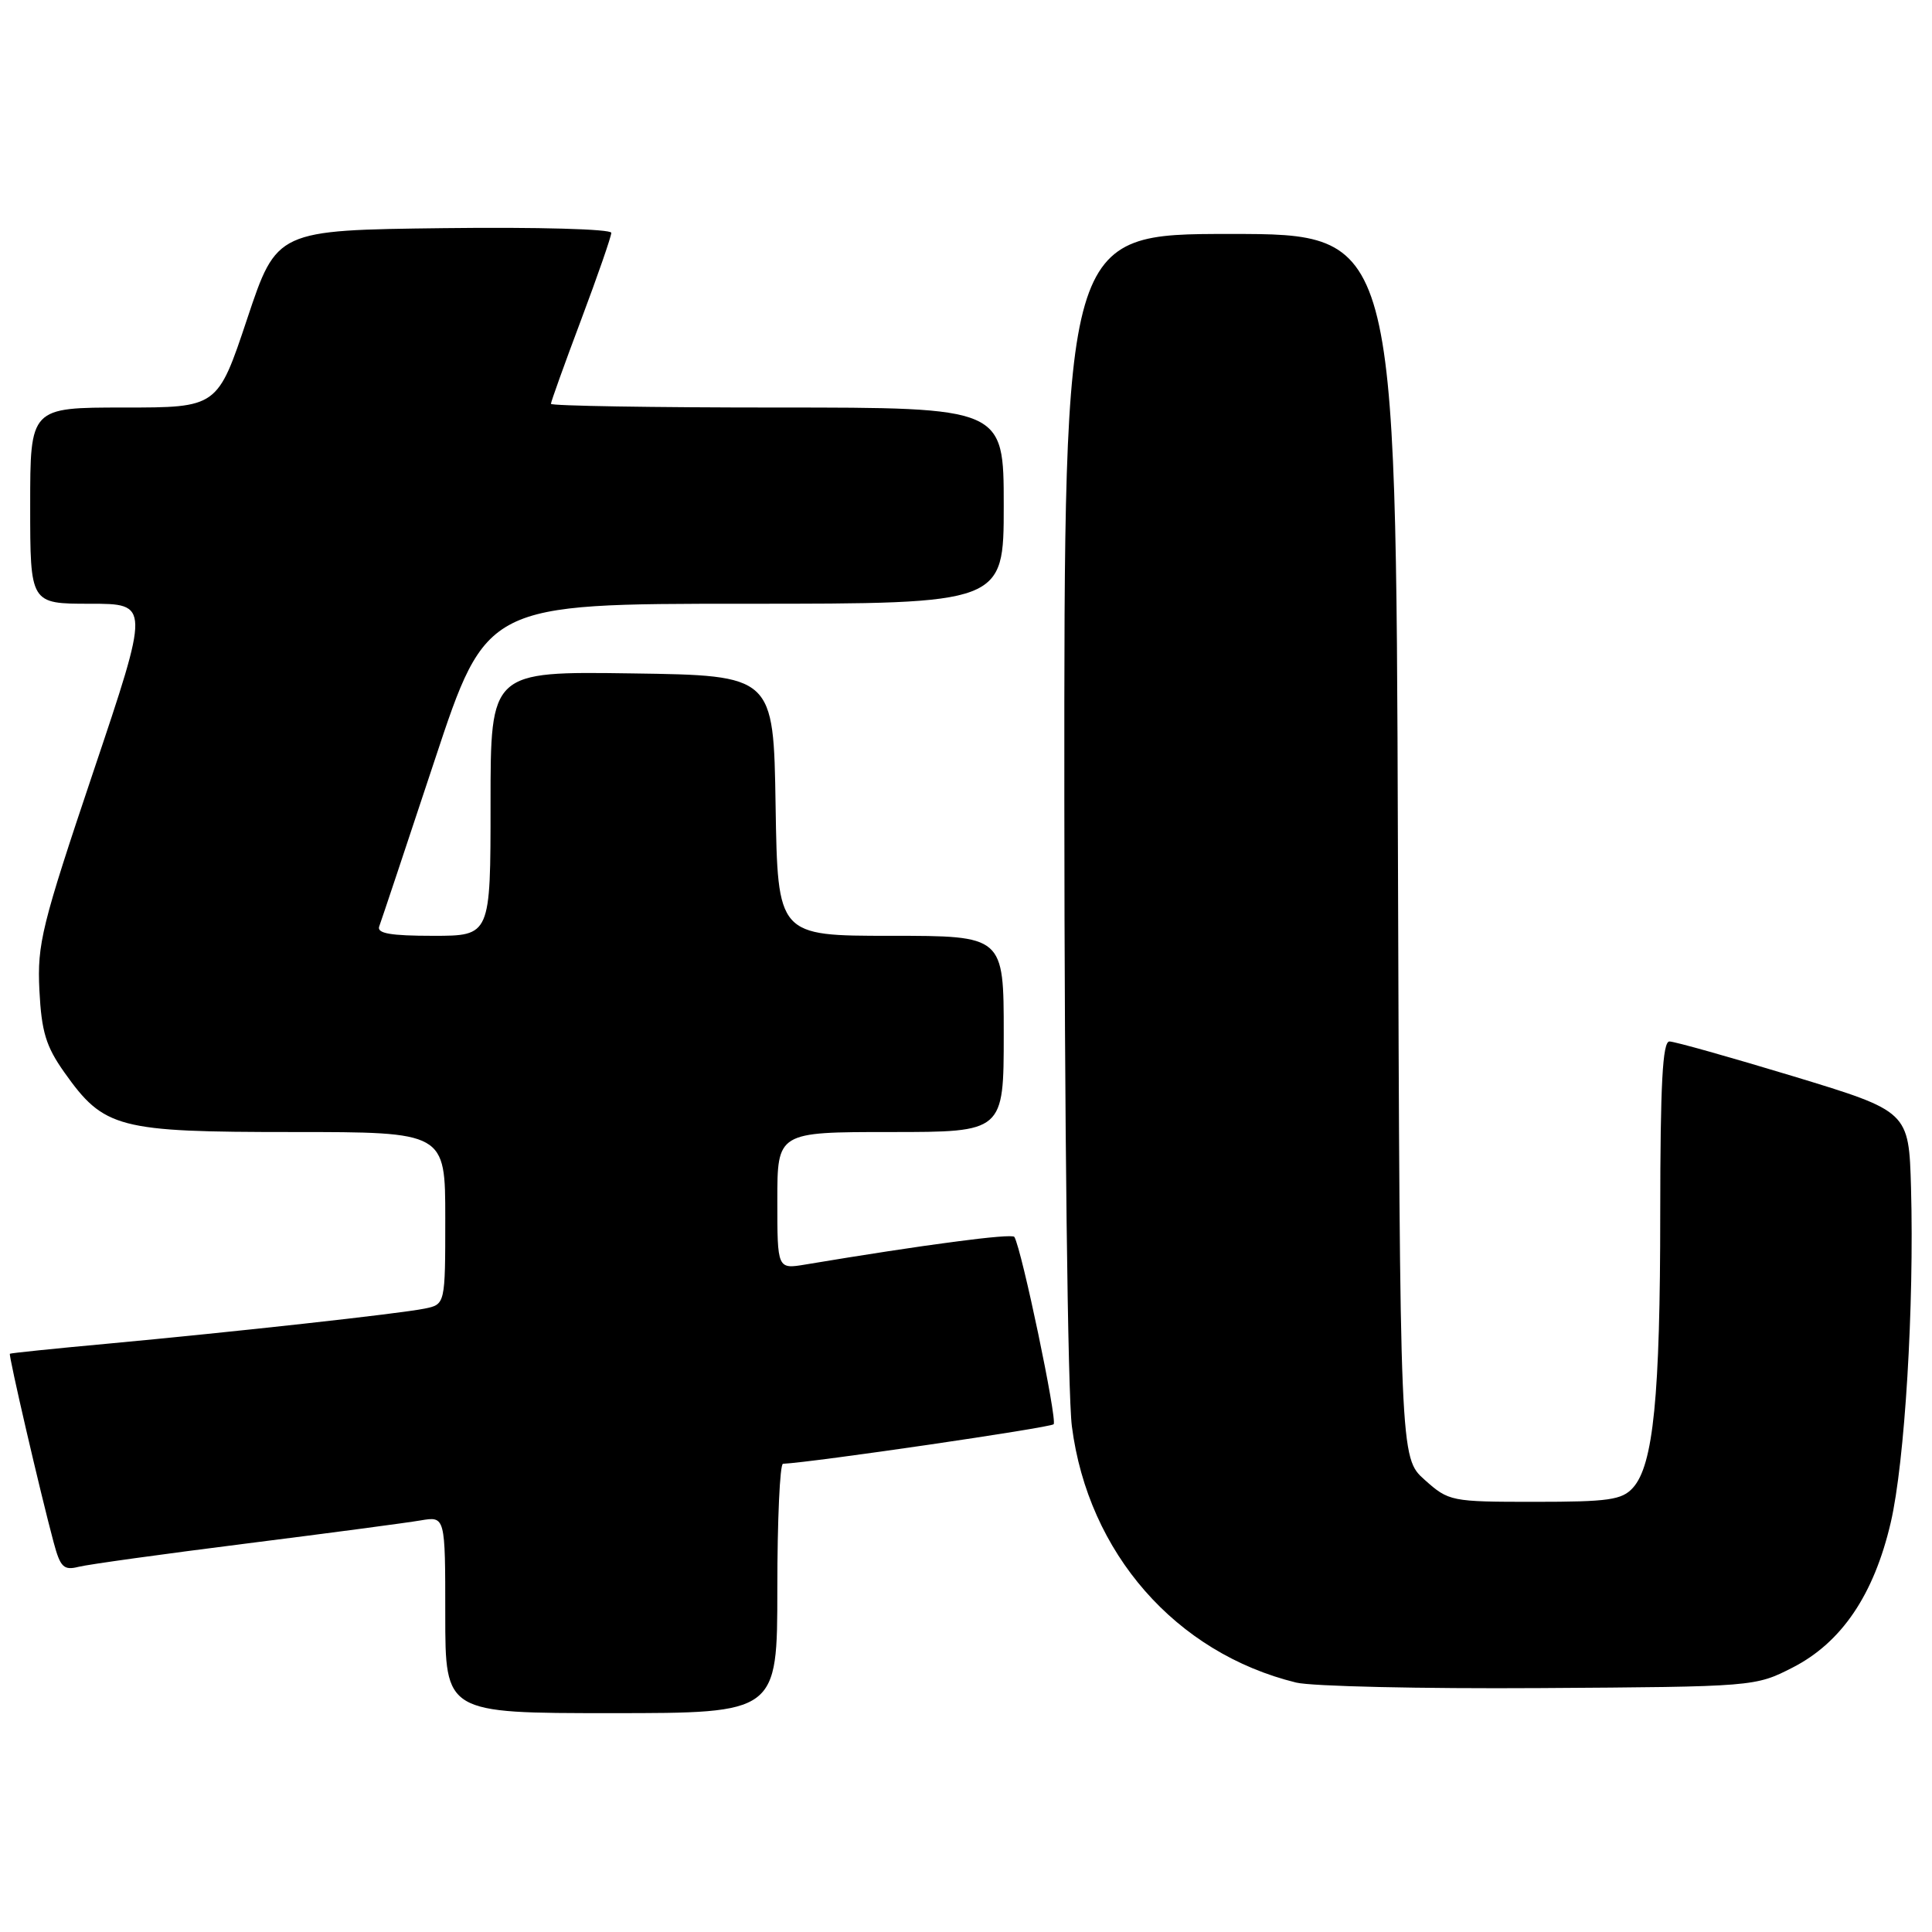 <?xml version="1.0" encoding="UTF-8" standalone="no"?>
<!DOCTYPE svg PUBLIC "-//W3C//DTD SVG 1.1//EN" "http://www.w3.org/Graphics/SVG/1.1/DTD/svg11.dtd" >
<svg xmlns="http://www.w3.org/2000/svg" xmlns:xlink="http://www.w3.org/1999/xlink" version="1.1" viewBox="0 0 256 256">
 <g >
 <path fill="currentColor"
d=" M 103.00 210.50 C 103.00 201.43 103.34 193.98 103.75 193.96 C 107.82 193.76 139.15 189.18 139.61 188.72 C 140.13 188.20 135.40 165.59 134.41 163.90 C 134.12 163.39 122.36 164.94 106.75 167.55 C 103.00 168.18 103.00 168.18 103.00 159.09 C 103.00 150.00 103.00 150.00 118.00 150.00 C 133.00 150.00 133.00 150.00 133.00 137.00 C 133.00 124.00 133.00 124.00 118.02 124.00 C 103.05 124.00 103.05 124.00 102.77 106.75 C 102.50 89.50 102.50 89.50 83.75 89.23 C 65.00 88.96 65.00 88.96 65.00 106.48 C 65.00 124.00 65.00 124.00 57.39 124.00 C 51.73 124.00 49.90 123.68 50.25 122.75 C 50.51 122.06 53.81 112.16 57.59 100.75 C 64.46 80.00 64.46 80.00 98.73 80.00 C 133.00 80.00 133.00 80.00 133.00 67.00 C 133.00 54.00 133.00 54.00 103.00 54.00 C 86.50 54.00 73.00 53.78 73.00 53.51 C 73.00 53.25 74.80 48.23 77.00 42.38 C 79.20 36.52 81.00 31.33 81.00 30.85 C 81.00 30.35 71.20 30.08 58.83 30.23 C 36.67 30.50 36.67 30.50 32.75 42.25 C 28.83 54.00 28.83 54.00 16.42 54.00 C 4.00 54.00 4.00 54.00 4.00 67.00 C 4.00 80.00 4.00 80.00 11.92 80.00 C 19.85 80.00 19.85 80.00 12.37 102.25 C 5.52 122.63 4.92 125.06 5.22 131.21 C 5.50 136.72 6.09 138.66 8.53 142.10 C 13.79 149.52 15.61 150.00 38.73 150.00 C 59.00 150.00 59.00 150.00 59.00 161.42 C 59.00 172.84 59.00 172.84 56.25 173.40 C 52.89 174.08 30.93 176.50 14.00 178.07 C 7.12 178.70 1.42 179.29 1.31 179.38 C 1.11 179.55 5.34 197.79 7.10 204.34 C 7.99 207.67 8.43 208.11 10.42 207.61 C 11.68 207.29 21.67 205.91 32.61 204.53 C 43.55 203.15 53.96 201.77 55.75 201.46 C 59.00 200.91 59.00 200.91 59.00 213.95 C 59.00 227.00 59.00 227.00 81.00 227.00 C 103.00 227.00 103.00 227.00 103.00 210.50 Z  M 237.53 220.96 C 244.02 217.64 248.30 211.32 250.53 201.76 C 252.40 193.73 253.65 172.99 253.22 157.38 C 252.93 147.27 252.93 147.27 237.68 142.63 C 229.29 140.09 221.88 138.00 221.21 138.00 C 220.30 138.00 220.00 143.61 219.99 160.75 C 219.99 185.02 219.08 194.15 216.37 197.14 C 214.92 198.75 213.14 199.00 203.36 199.00 C 192.26 199.00 191.97 198.94 188.77 196.08 C 185.50 193.16 185.50 193.16 185.23 112.08 C 184.97 31.00 184.97 31.00 162.98 31.00 C 141.00 31.00 141.00 31.00 141.03 106.25 C 141.05 148.54 141.48 184.79 142.03 189.00 C 144.19 205.79 155.79 219.04 171.75 222.95 C 173.81 223.45 188.34 223.78 204.03 223.68 C 232.45 223.50 232.58 223.49 237.53 220.96 Z "/>
</g>
</svg>